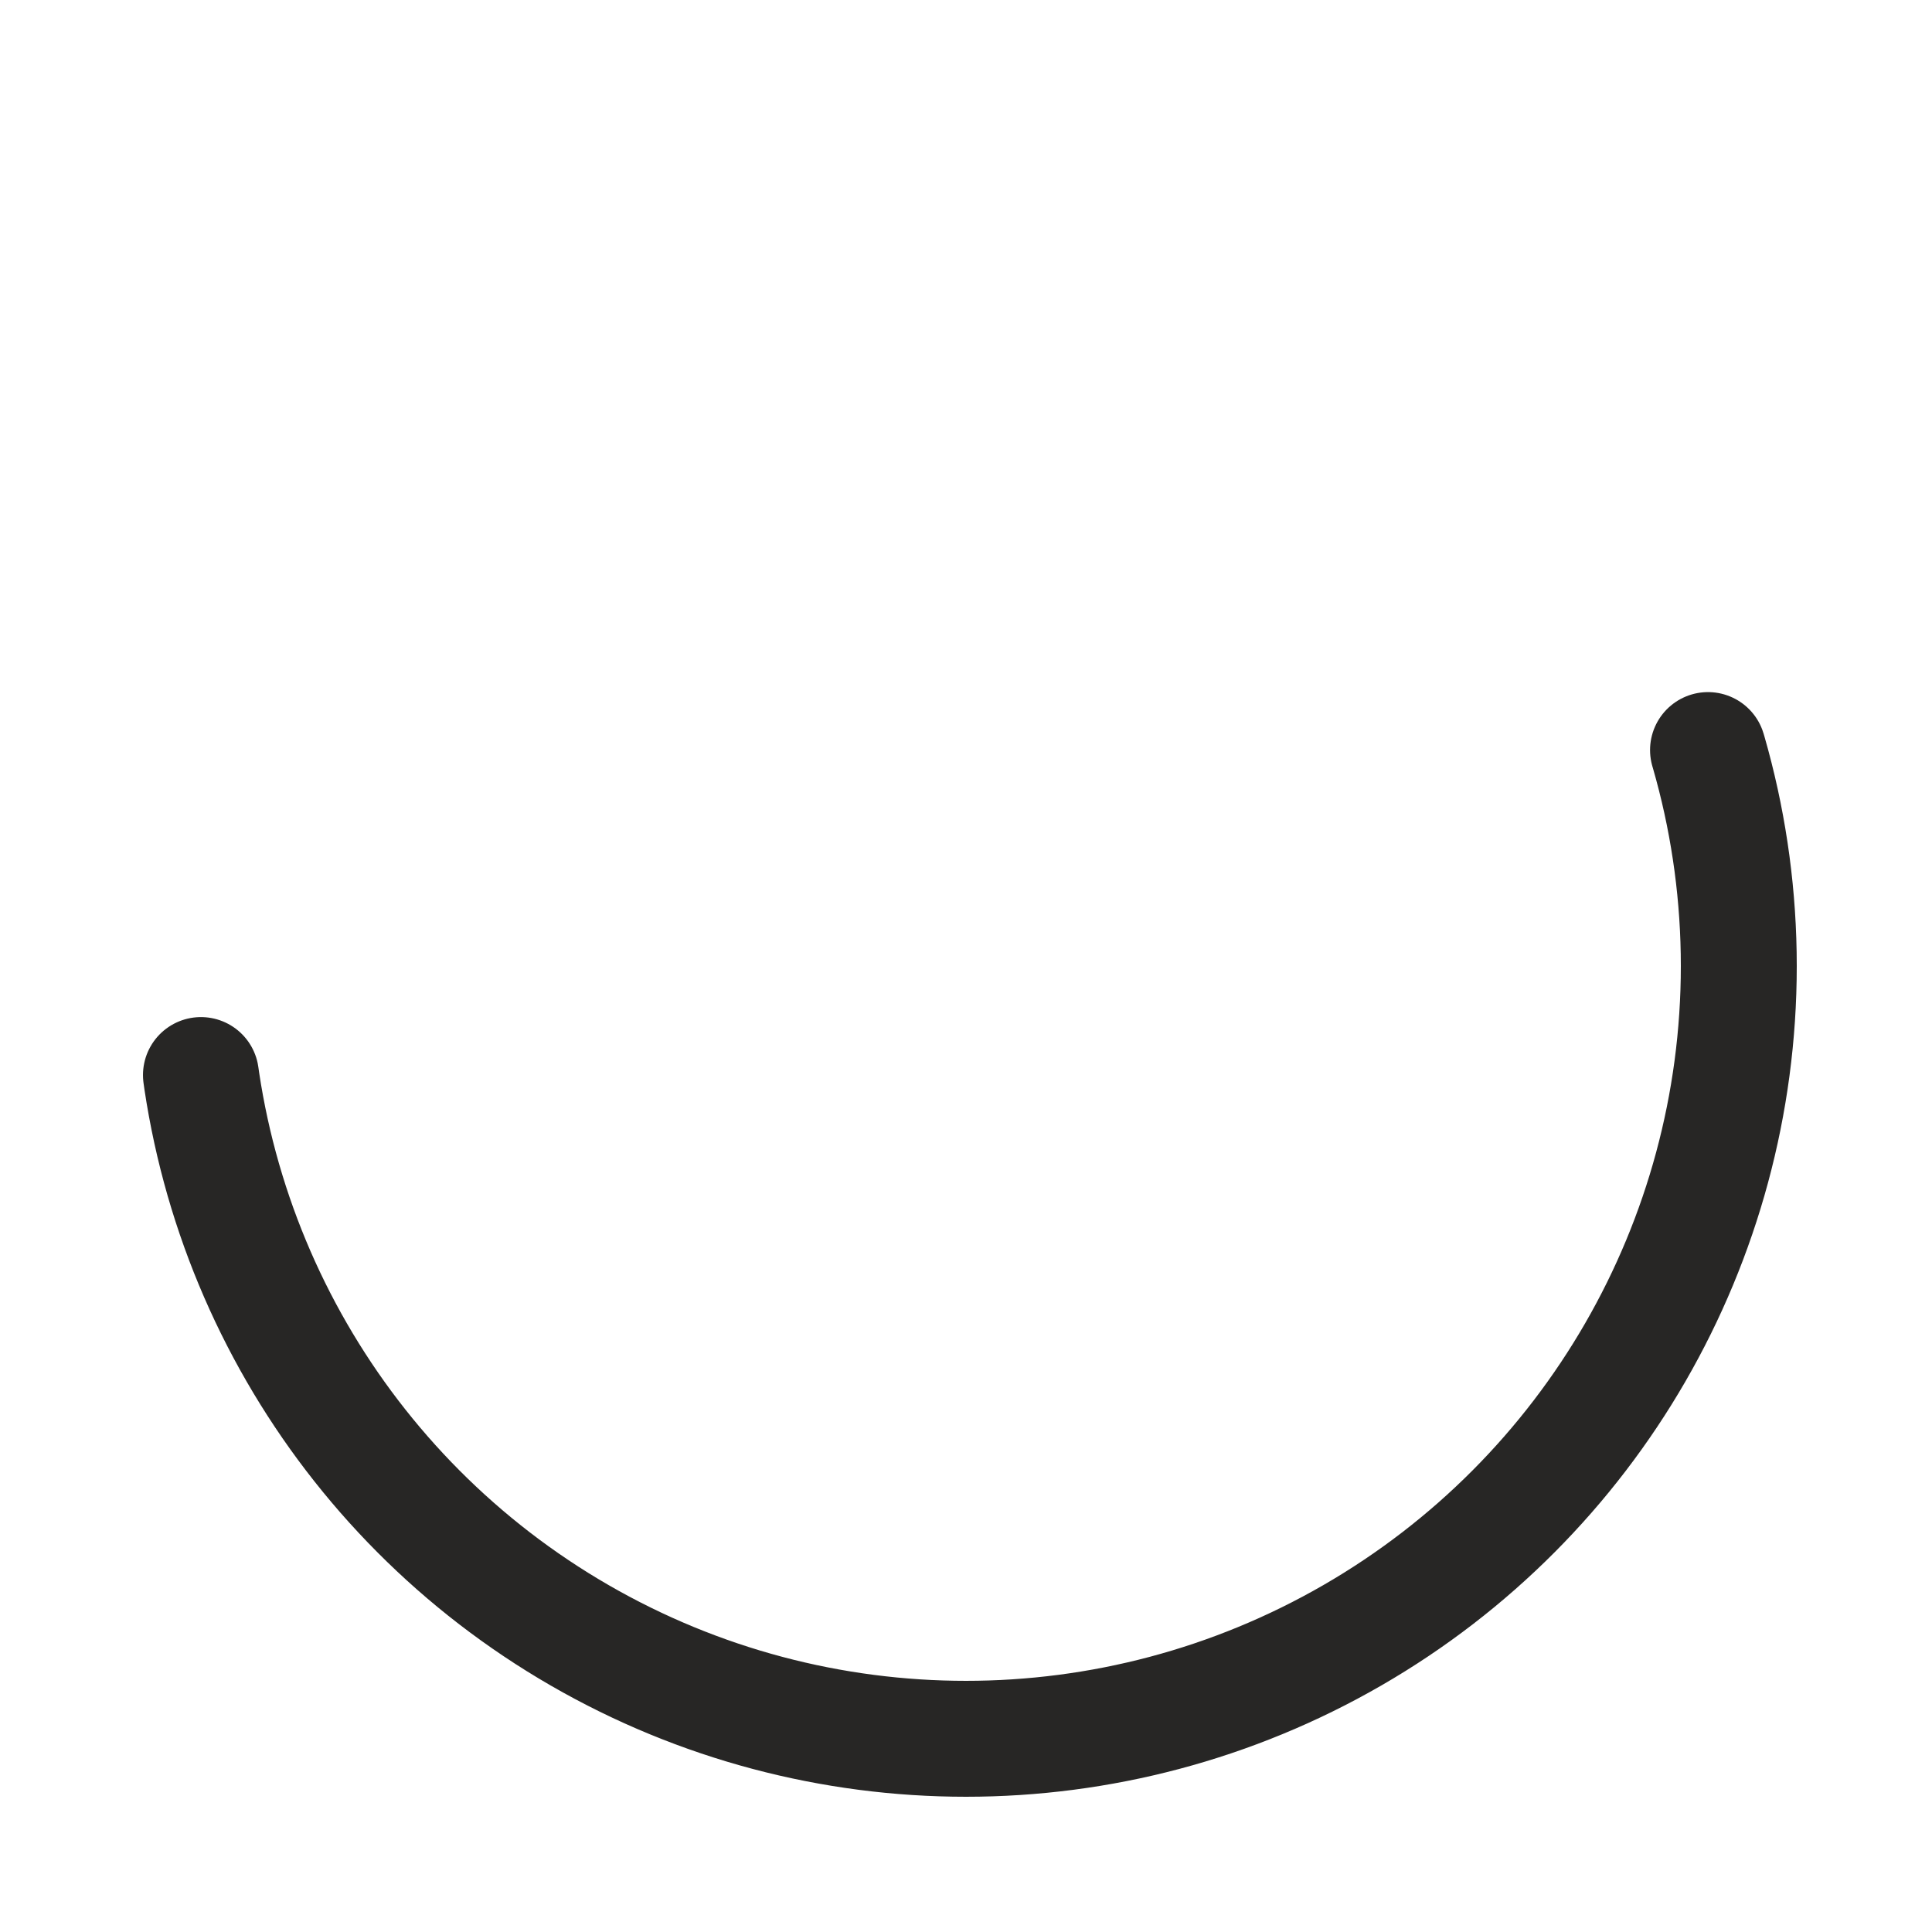 <svg xmlns="http://www.w3.org/2000/svg" width="200" height="200" viewBox="0 0 50 50">
    <circle id="myCircle" cx="25" cy="25" r="20" fill="none" stroke-width="3"
        style="stroke:#272625;stroke-linecap:round;animation:spin 2s linear infinite;stroke-dasharray:60;stroke-dashoffset:120" />
    <style>@keyframes spin{to{stroke-dashoffset:0}}@keyframes move{to{startOffset:0%}}</style>
</svg>